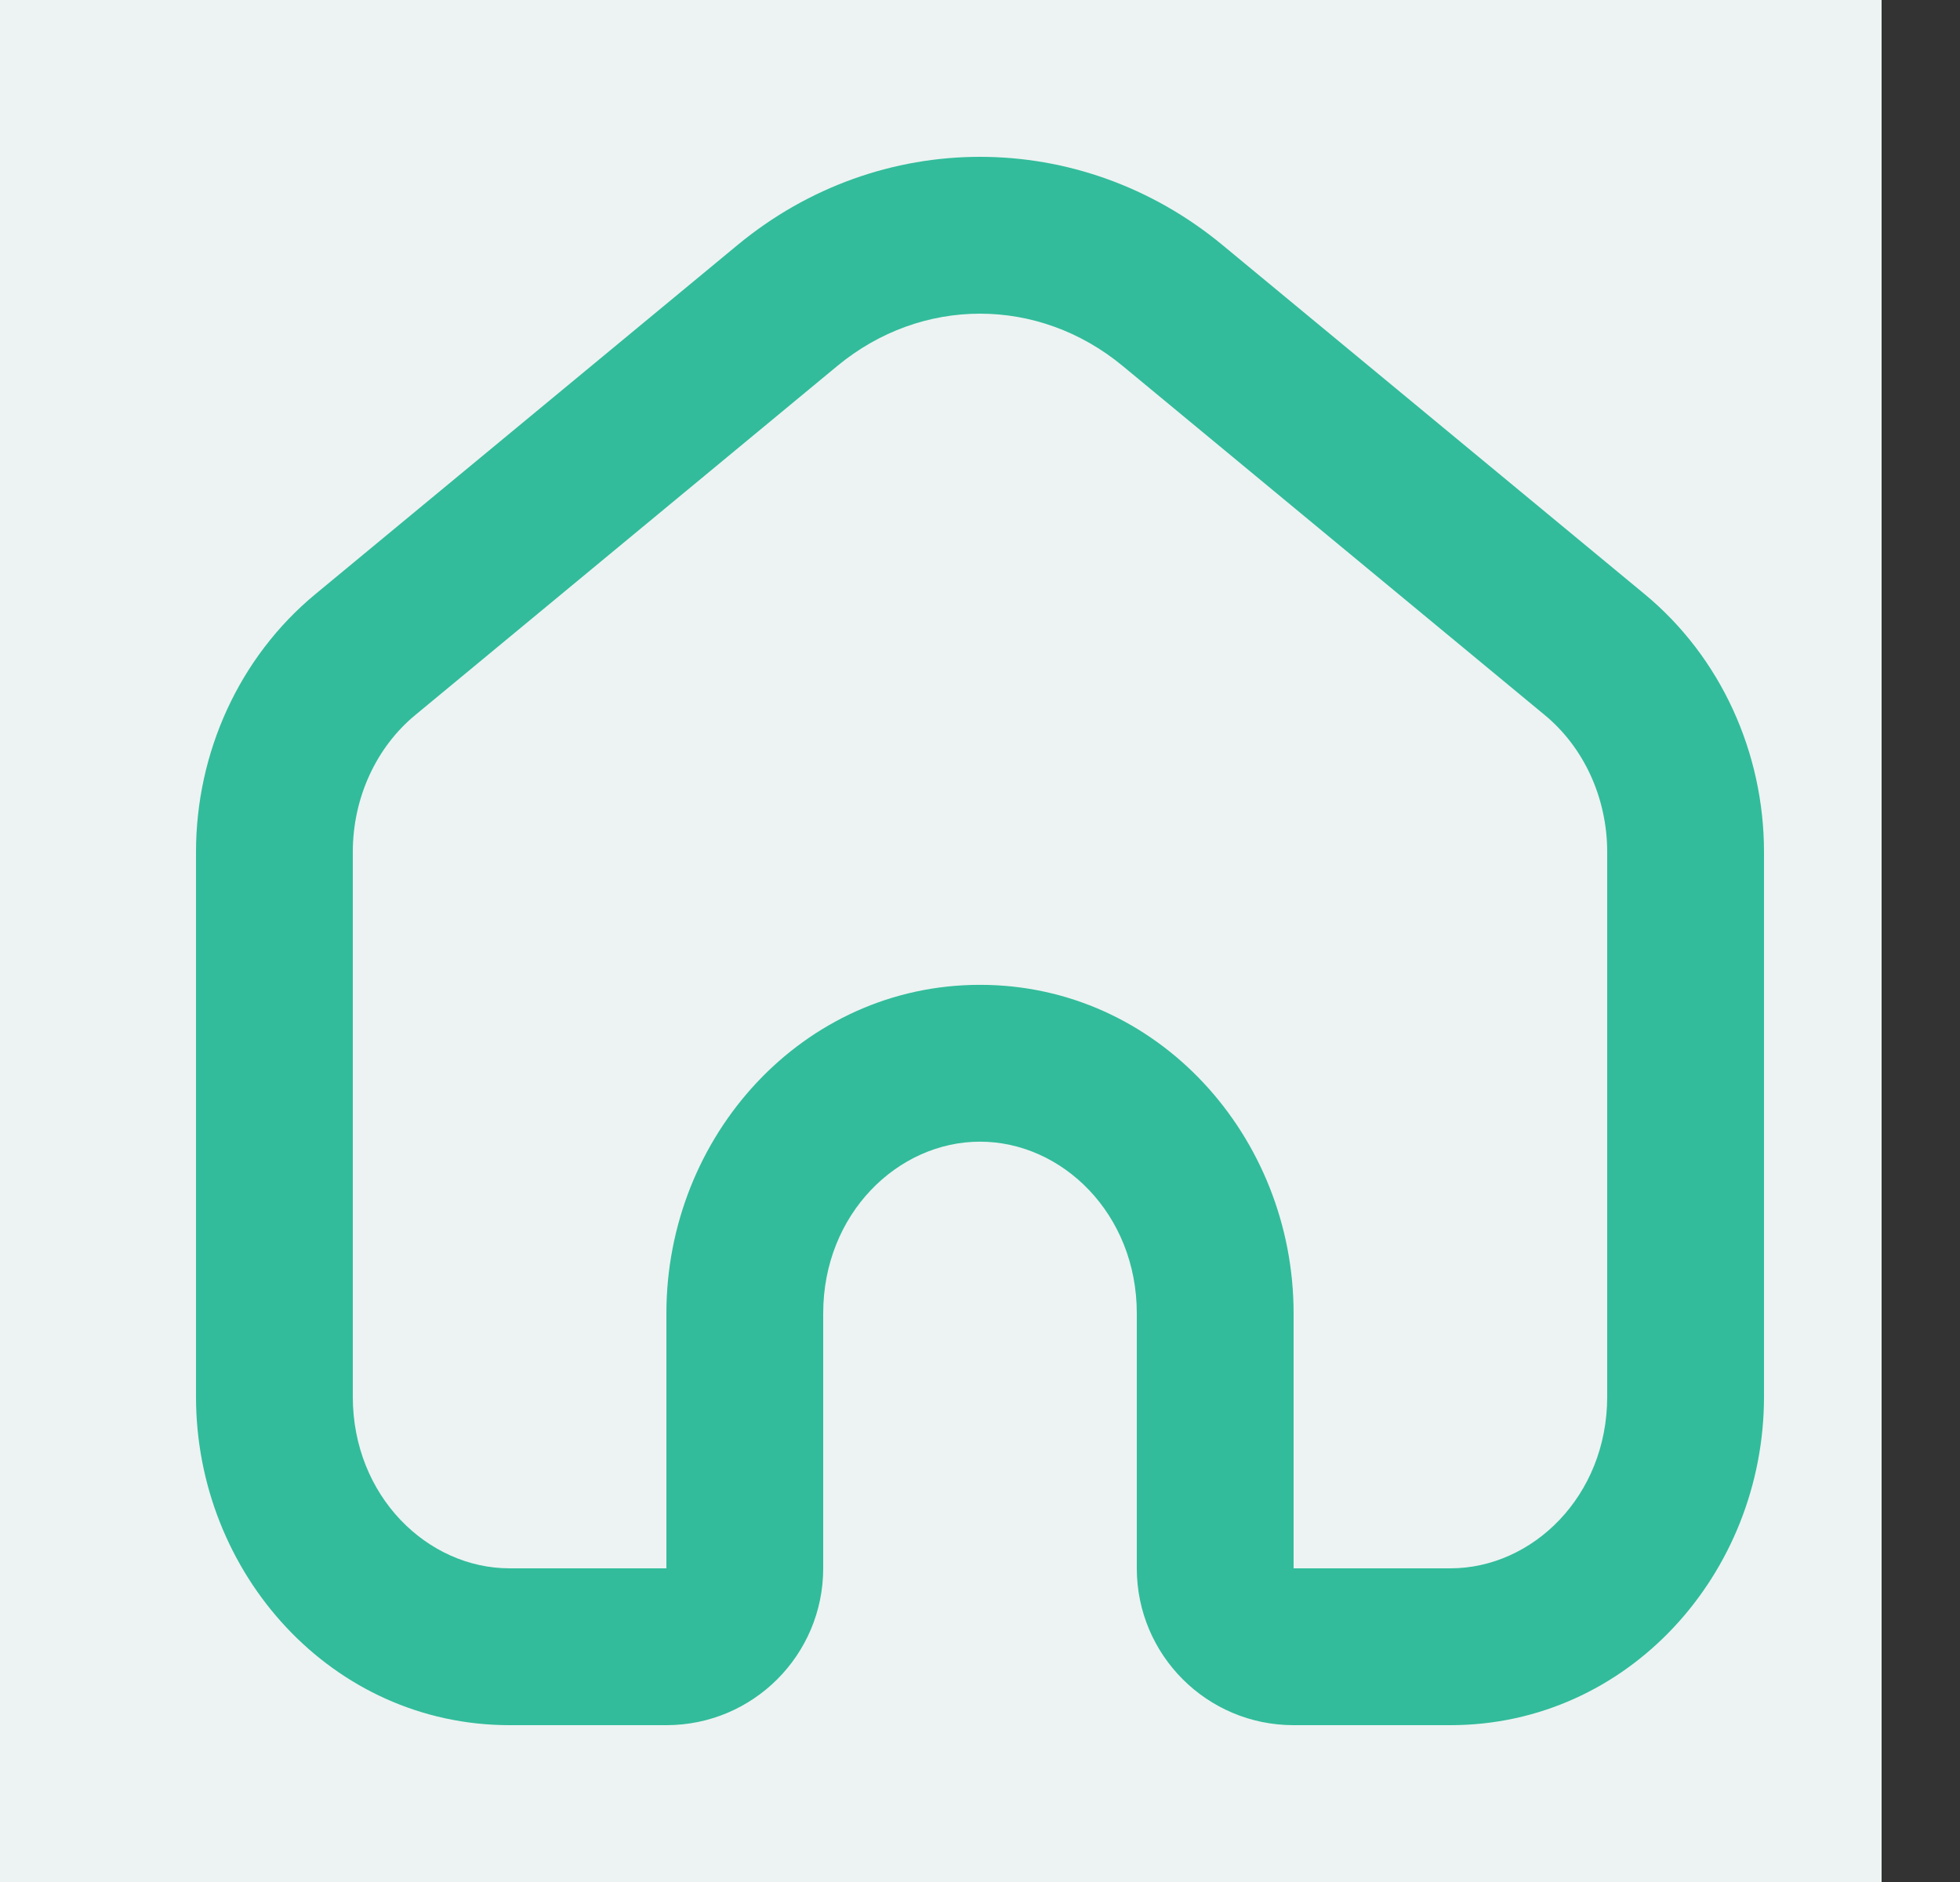 <svg width="25" height="24" viewBox="0 0 25 24" fill="none" xmlns="http://www.w3.org/2000/svg">
<rect x="0" y="0" width="25" height="24" fill="#333333" stroke="none"/>
<rect width="24" height="24" fill="#EDF3F2"/>
<path fill-rule="evenodd" clip-rule="evenodd" d="M14.319 4.666C13.244 3.778 11.756 3.778 10.681 4.666L5.295 9.12C4.804 9.526 4.5 10.167 4.5 10.866V17.811C4.5 19.078 5.452 20 6.5 20H8.5V16.748C8.5 14.493 10.234 12.559 12.5 12.559C14.766 12.559 16.5 14.493 16.5 16.748V20H18.5C19.548 20 20.5 19.078 20.5 17.811V10.866C20.5 10.167 20.196 9.526 19.705 9.12L14.319 4.666ZM15.593 3.125L20.979 7.578C21.949 8.381 22.5 9.597 22.5 10.866V17.811C22.5 20.066 20.766 22 18.5 22H16.5C15.395 22 14.5 21.105 14.5 20V16.748C14.5 15.48 13.548 14.559 12.5 14.559C11.452 14.559 10.5 15.48 10.5 16.748V20C10.5 21.105 9.605 22 8.5 22H6.5C4.234 22 2.5 20.066 2.5 17.811V10.866C2.5 9.597 3.051 8.381 4.021 7.578L9.407 3.125C11.221 1.625 13.779 1.625 15.593 3.125Z" fill="#32BC9B"/>
</svg>
